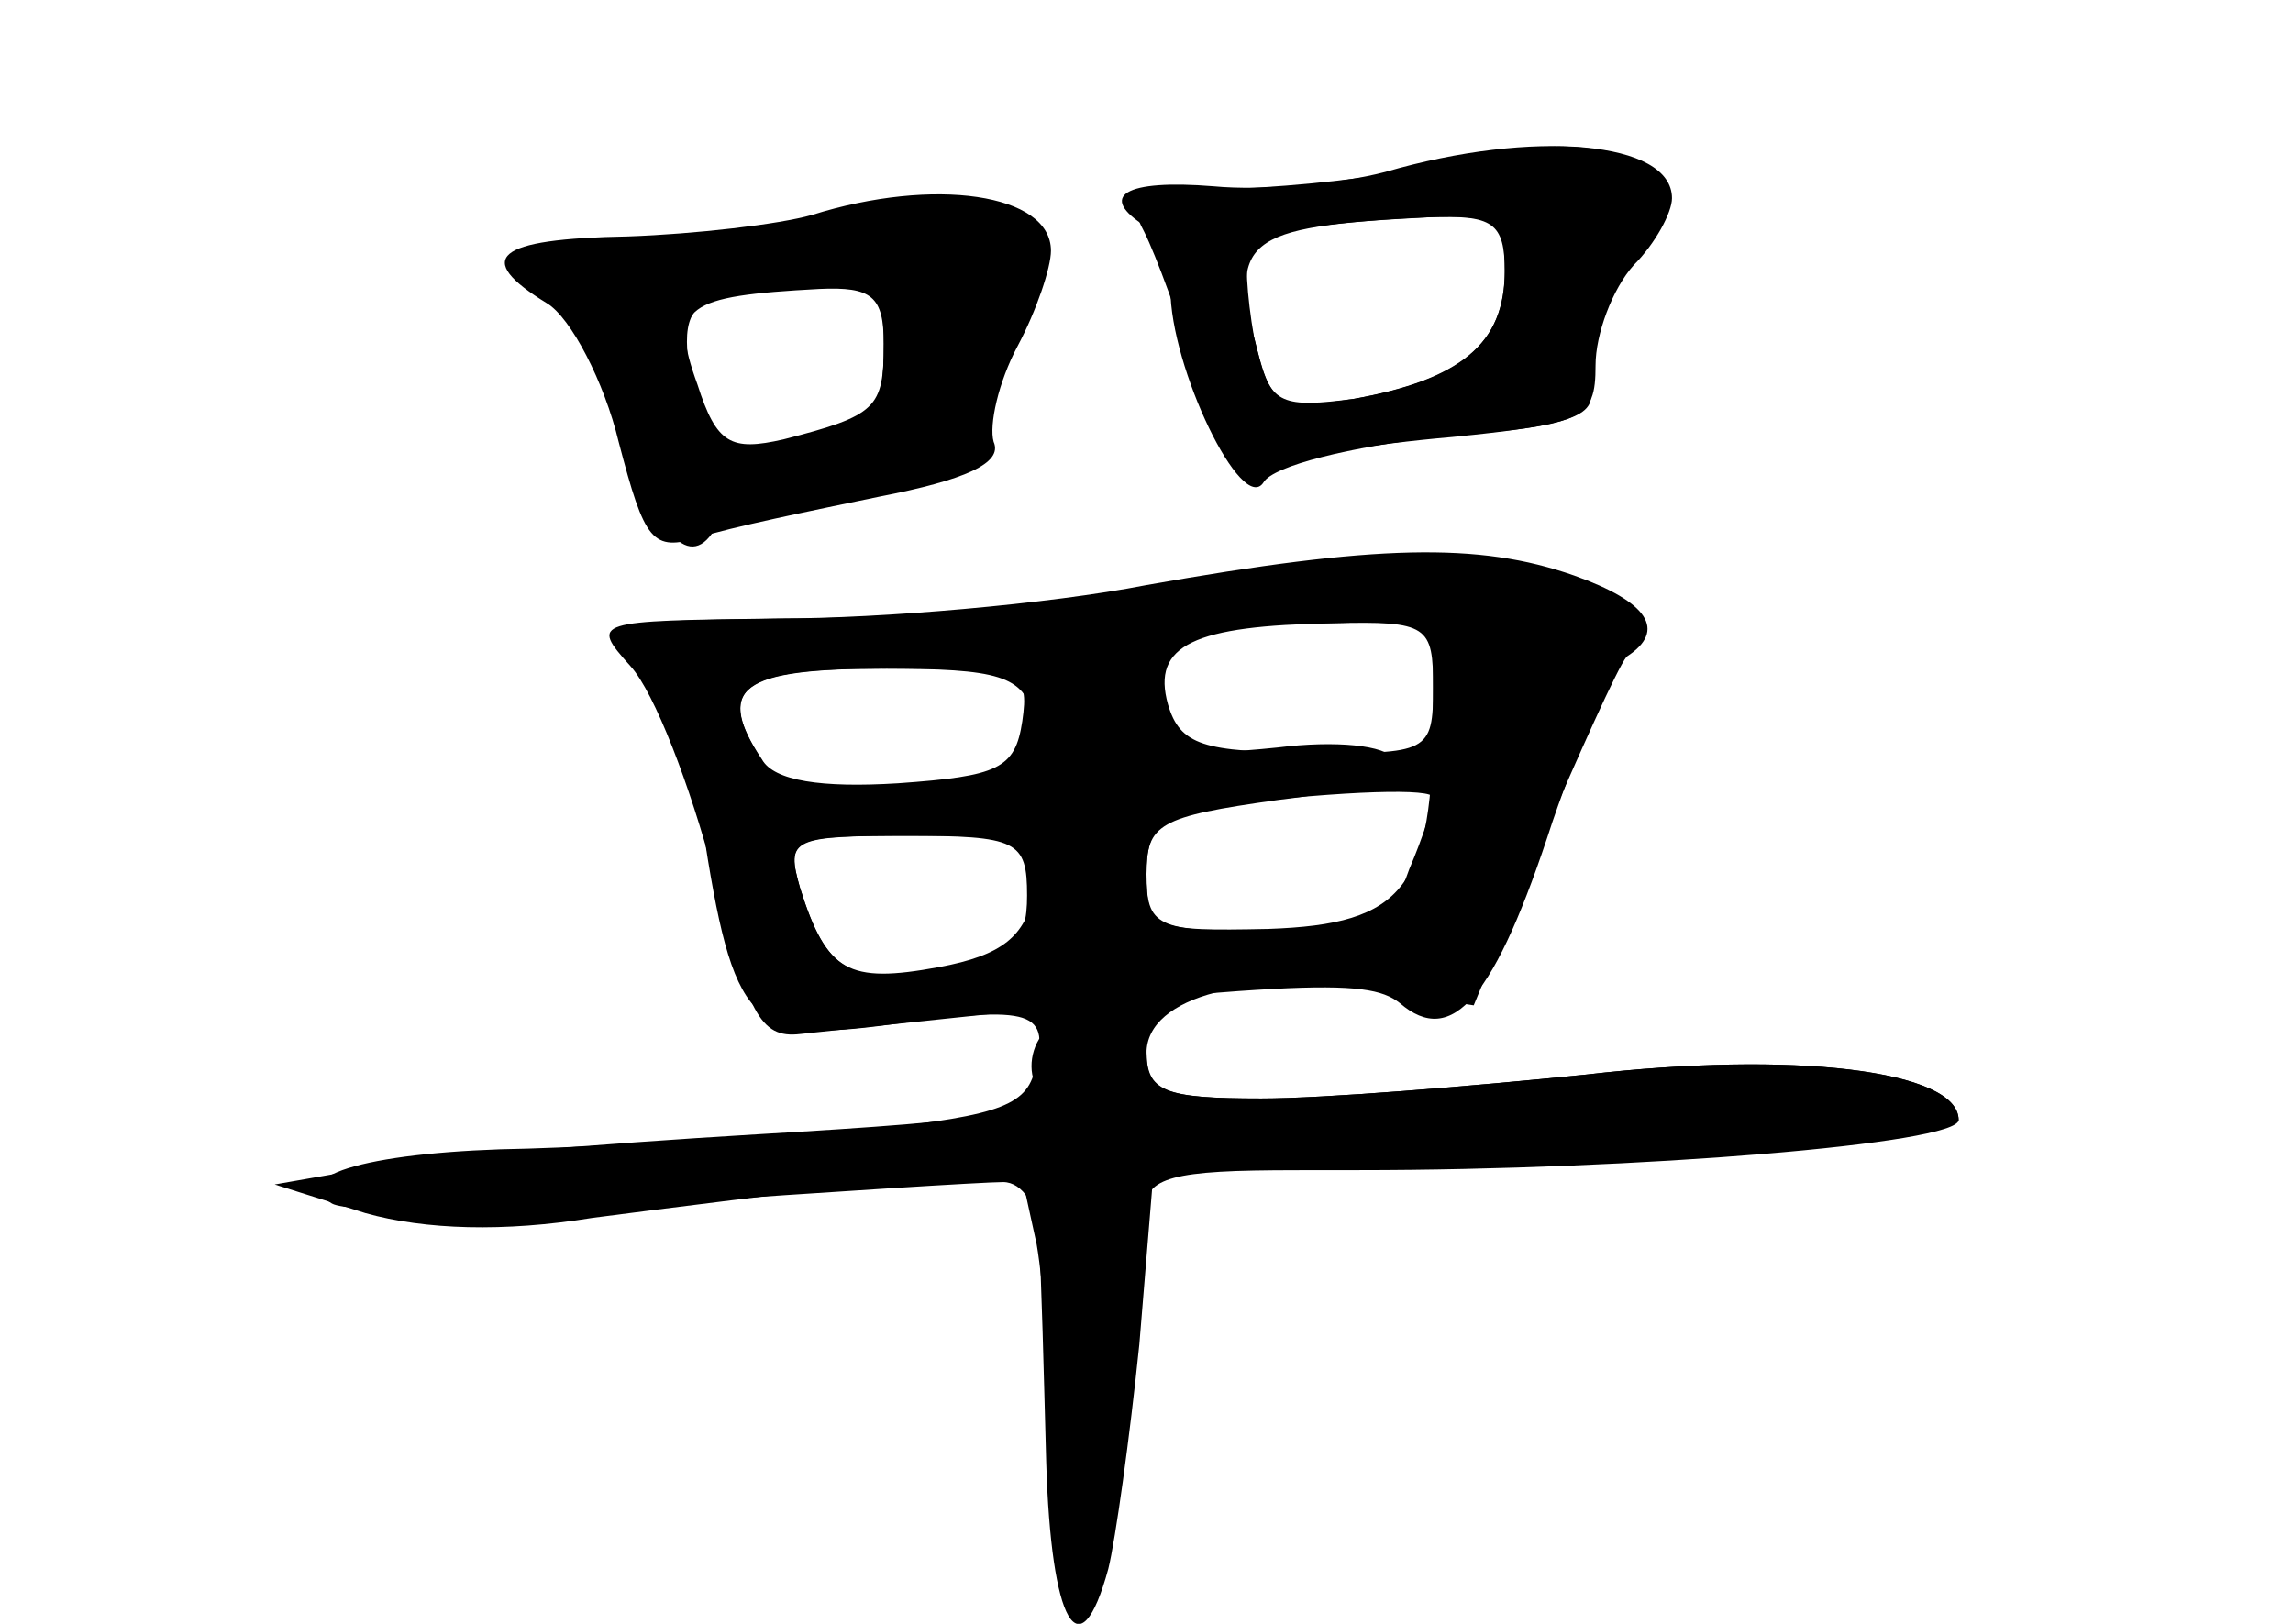 <?xml version="1.0" standalone="no"?>
<!DOCTYPE svg PUBLIC "-//W3C//DTD SVG 20010904//EN"
 "http://www.w3.org/TR/2001/REC-SVG-20010904/DTD/svg10.dtd">
<svg version="1.0" xmlns="http://www.w3.org/2000/svg"
 width="96pt" height="68pt" viewBox="0 0 96 68"
 preserveAspectRatio="xMidYMid meet">
<g transform="translate(0,68) scale(0.1,-0.1)" fill="#000000" stroke="none">
<g id="part-0" class="char-part">
  <path d="M595 610 c-16 -4 -51 -8 -78 -9 -42 -1 -46 -3 -38 -18 5 -10 15 -37
22 -61 9 -32 16 -41 28 -37 9 3 44 9 79 12 51 5 62 9 57 22 -2 9 4 29 15 46
32 48 -2 66 -85 45z m35 -43 c0 -31 -18 -46 -63 -54 -33 -5 -35 -3 -42 26 -3
17 -4 34 -2 38 3 5 28 9 56 11 48 3 51 2 51 -21z"/>
  <path d="M340 590 c-14 -4 -49 -8 -77 -9 -56 -1 -65 -9 -34 -28 10 -6 24 -33
30 -58 11 -42 14 -46 34 -40 12 4 46 11 75 17 36 7 52 14 48 23 -2 7 2 25 10
40 8 15 14 33 14 40 0 24 -49 31 -100 15z m30 -54 c0 -27 -3 -30 -42 -40 -22
-5 -28 -2 -36 23 -12 33 -5 37 51 40 22 1 27 -3 27 -23z"/>
  <path d="M490 435 c-41 -7 -112 -14 -157 -14 -81 -1 -83 -1 -64 -20 10 -10 22
-40 25 -66 13 -85 20 -92 79 -84 60 8 67 6 60 -20 -4 -15 -18 -19 -80 -25 -42
-3 -101 -6 -132 -7 -64 -1 -102 -11 -82 -23 7 -4 69 -4 139 0 70 5 134 9 142
9 8 0 15 -10 15 -25 1 -14 2 -55 3 -92 2 -68 14 -89 26 -45 3 12 9 55 13 94
l6 73 86 0 c116 0 251 11 251 21 0 21 -70 29 -156 19 -49 -5 -110 -10 -136
-10 -41 0 -48 3 -48 19 0 24 44 35 99 26 l38 -6 28 68 c16 37 32 73 36 78 27
37 -71 52 -191 30z m110 -54 c0 -73 -12 -88 -69 -90 -48 -1 -51 0 -51 23 0 21
5 24 55 31 34 4 53 10 49 17 -4 6 -25 8 -49 5 -39 -4 -44 -2 -48 19 -5 28 3
32 66 33 l47 1 0 -39z m-167 -1 c6 -22 -6 -27 -66 -32 -25 -2 -41 2 -47 12
-21 32 -11 40 49 40 50 0 59 -3 64 -20z m0 -74 c-4 -18 -13 -26 -40 -31 -38
-7 -47 -2 -58 33 -6 21 -4 22 48 22 52 0 54 -1 50 -24z"/>
</g>
<g id="part-1" class="char-part">
  <path d="M330 584 c-25 -8 -60 -13 -77 -10 -33 5 -46 -7 -20 -17 8 -3 20 -26
27 -51 13 -48 28 -66 39 -48 3 5 32 13 63 17 42 5 55 11 51 21 -3 7 2 28 11
45 9 18 13 36 9 40 -16 16 -60 17 -103 3z m40 -48 c0 -30 -4 -35 -31 -41 -35
-8 -47 0 -51 35 -2 20 3 25 27 31 53 12 55 11 55 -25z"/>
</g>
<g id="part-2" class="char-part">
  <path d="M580 608 c-19 -5 -51 -8 -72 -6 -37 3 -49 -4 -28 -17 6 -3 10 -15 10
-26 0 -33 30 -95 39 -81 4 7 37 15 73 19 61 5 66 7 66 30 0 13 7 32 16 42 9 9
16 22 16 28 0 24 -58 29 -120 11z m50 -42 c0 -30 -19 -45 -63 -53 -30 -4 -35
-2 -40 18 -13 49 -7 54 71 58 27 1 32 -2 32 -23z"/>
</g>
<g id="part-3" class="char-part">
  <path d="M480 435 c-41 -8 -111 -14 -154 -14 -78 -1 -79 -1 -62 -20 10 -11 25
-50 35 -88 14 -57 19 -68 36 -66 207 22 237 24 251 13 22 -19 40 2 64 76 12
35 26 66 31 69 17 11 9 23 -22 34 -40 14 -83 13 -179 -4z m120 -43 c0 -27 -2
-28 -52 -27 -44 0 -54 3 -59 20 -7 25 11 33 69 34 40 1 42 -1 42 -27z m-172
-14 c-3 -20 -10 -23 -52 -26 -32 -2 -52 1 -57 10 -20 30 -9 38 52 38 57 0 60
-1 57 -22z m172 -32 c0 -3 -4 -16 -10 -30 -8 -23 -15 -26 -60 -26 -46 0 -50 2
-50 24 0 20 6 25 33 29 51 6 87 7 87 3z m-170 -41 c0 -20 -6 -25 -36 -31 -38
-7 -48 -1 -59 34 -6 21 -4 22 44 22 47 0 51 -2 51 -25z"/>
</g>
<g id="part-4" class="char-part">
  <path d="M441 251 c-8 -5 -11 -16 -8 -24 5 -13 -14 -16 -116 -22 -67 -4 -140
-10 -162 -14 l-40 -7 38 -12 c25 -7 58 -8 95 -2 31 4 85 11 118 14 l61 7 7
-32 c3 -17 6 -60 6 -95 0 -67 15 -87 25 -31 5 30 12 101 14 140 1 14 11 17 64
17 108 0 277 13 277 21 0 21 -70 29 -156 19 -49 -5 -110 -10 -136 -10 -41 0
-48 3 -48 20 0 21 -16 26 -39 11z"/>
</g>
</g>
</svg>